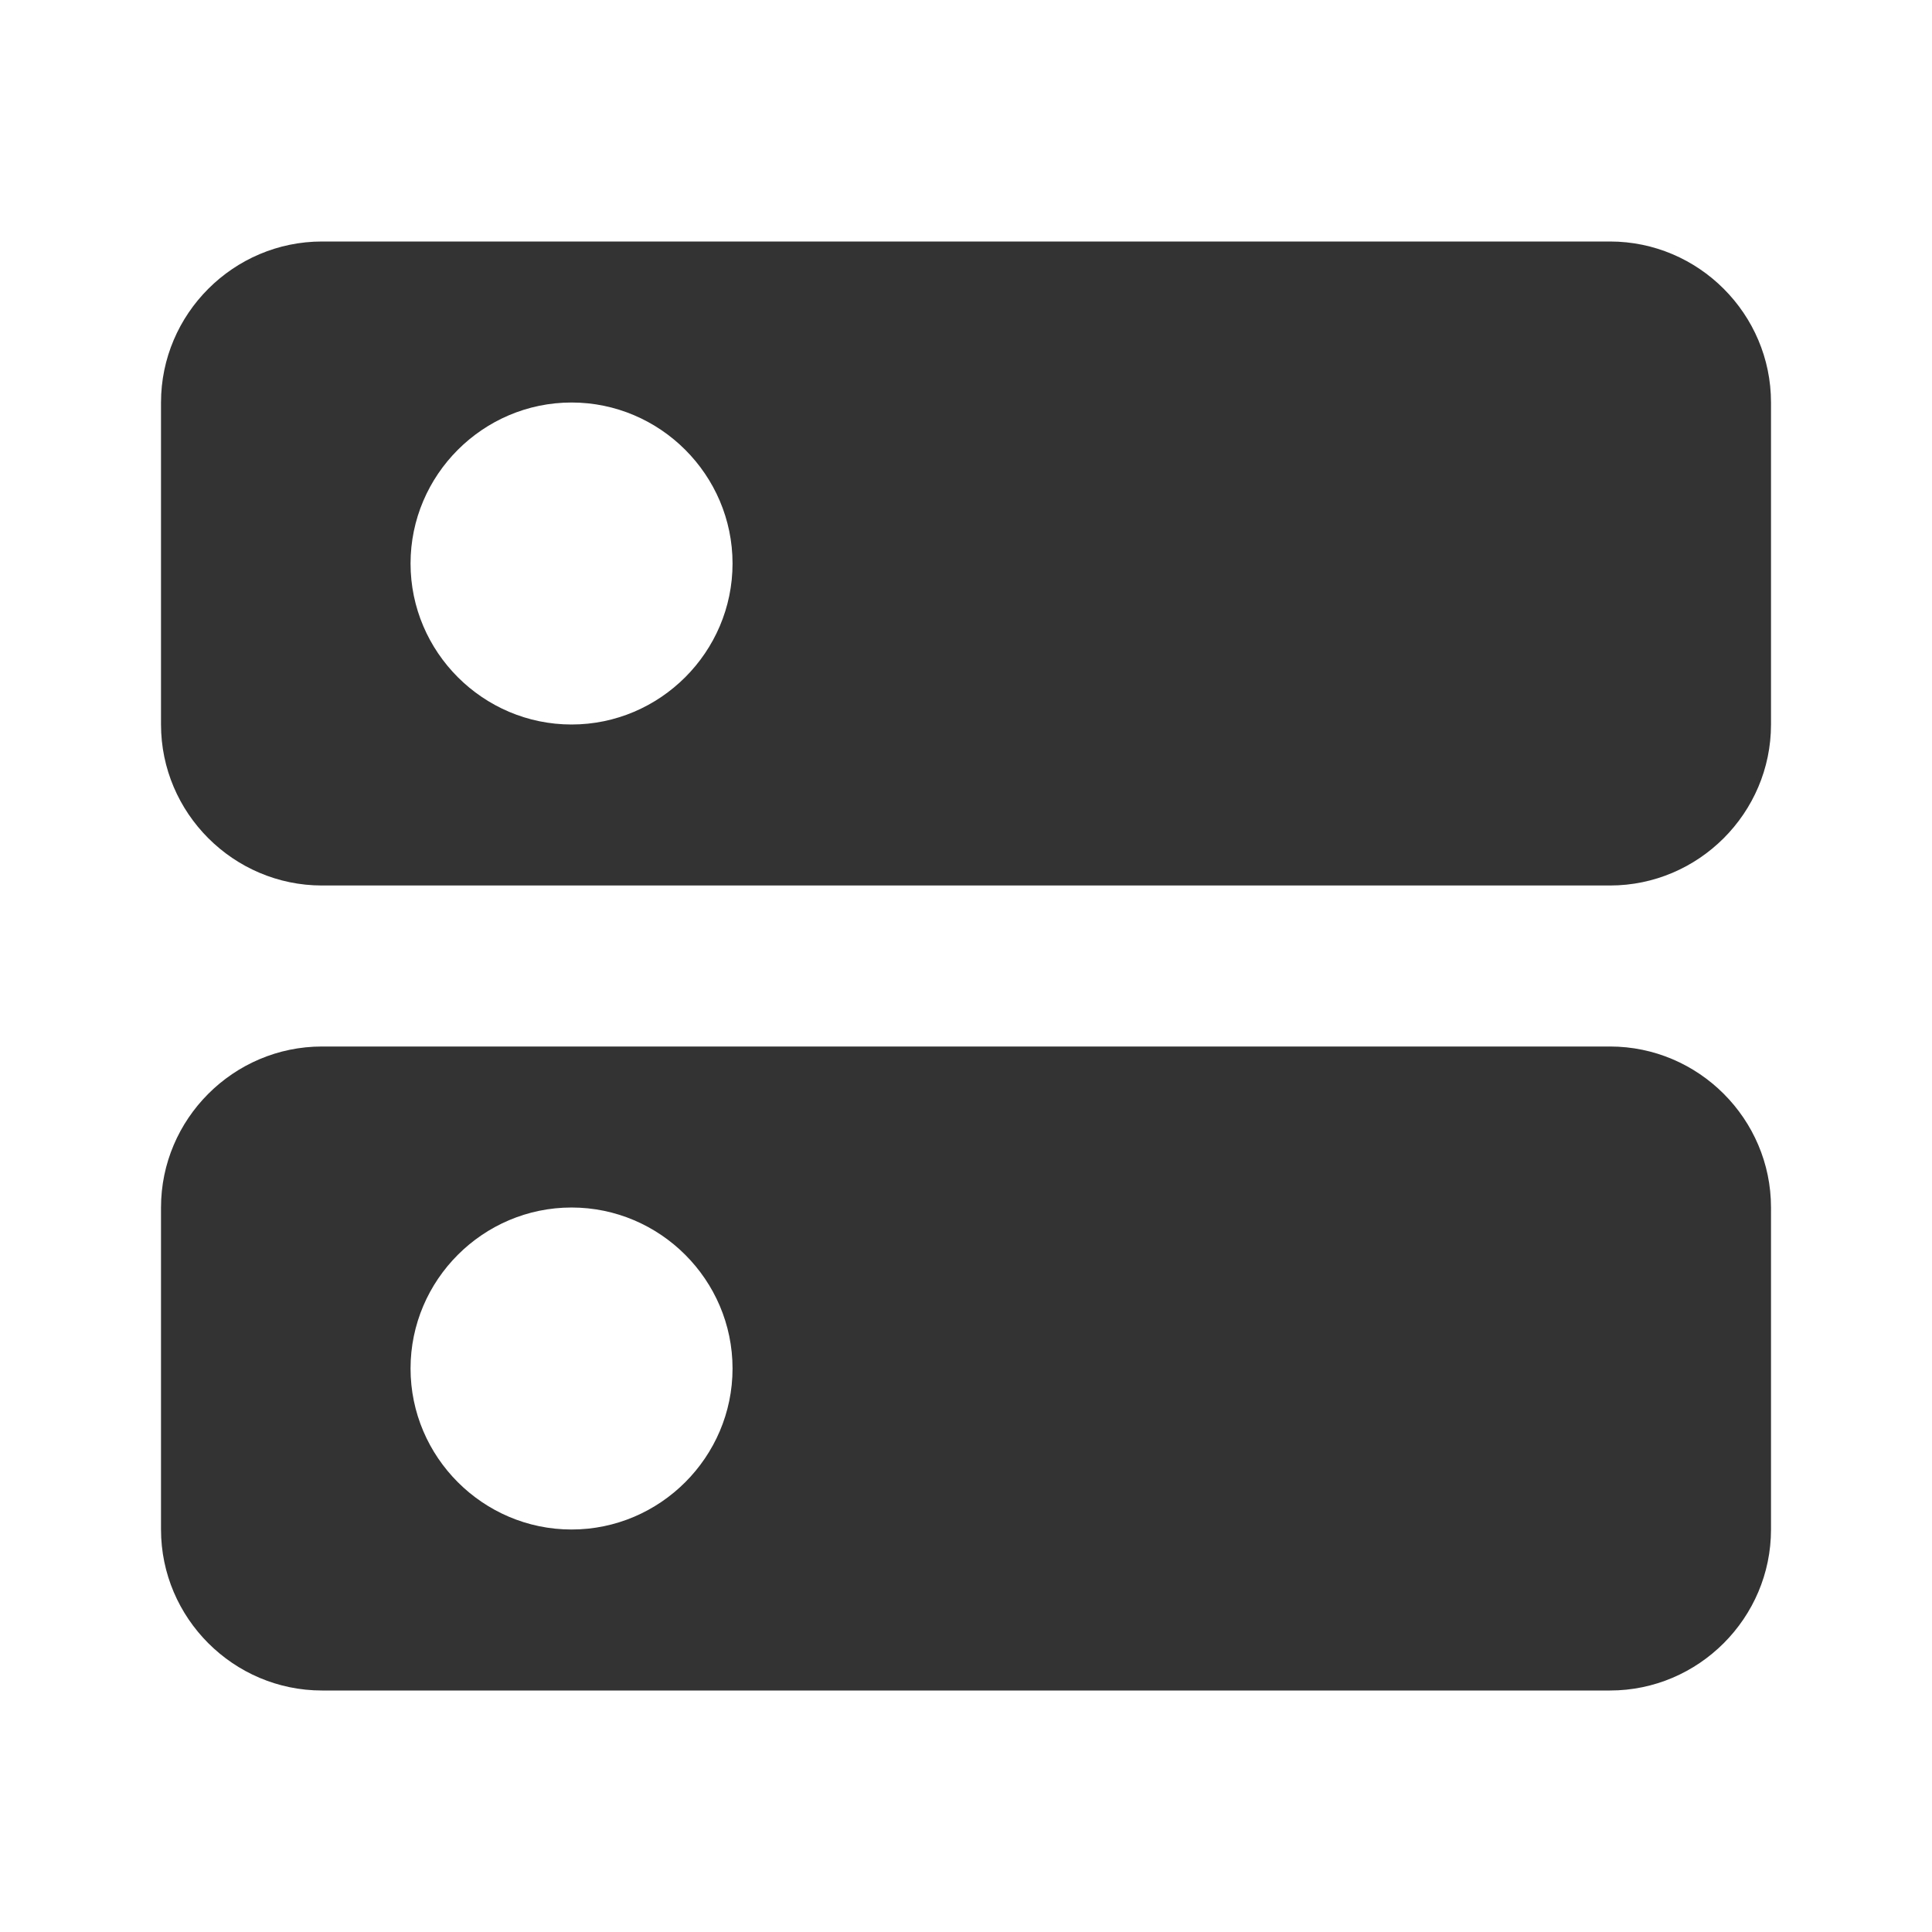 <!-- Generated by IcoMoon.io -->
<svg version="1.1" xmlns="http://www.w3.org/2000/svg" width="256" height="256" viewBox="0 0 256 256">
<title>server</title>
<path fill="#333" d="M42.667 32h170.667c11.733 0 21.333 9.6 21.333 21.333v42.667c0 11.733-9.6 21.333-21.333 21.333h-170.667c-11.733 0-21.333-9.6-21.333-21.333v-42.667c0-11.733 9.6-21.333 21.333-21.333zM75.733 96c11.733 0 21.333-9.6 21.333-21.333s-9.6-21.333-21.333-21.333-21.333 9.6-21.333 21.333 9.6 21.333 21.333 21.333zM42.667 138.667h170.667c11.733 0 21.333 9.6 21.333 21.333v42.667c0 11.733-9.6 21.333-21.333 21.333h-170.667c-11.733 0-21.333-9.6-21.333-21.333v-42.667c0-11.733 9.6-21.333 21.333-21.333zM75.733 202.667c11.733 0 21.333-9.6 21.333-21.333s-9.6-21.333-21.333-21.333-21.333 9.6-21.333 21.333 9.6 21.333 21.333 21.333z"></path>
</svg>
